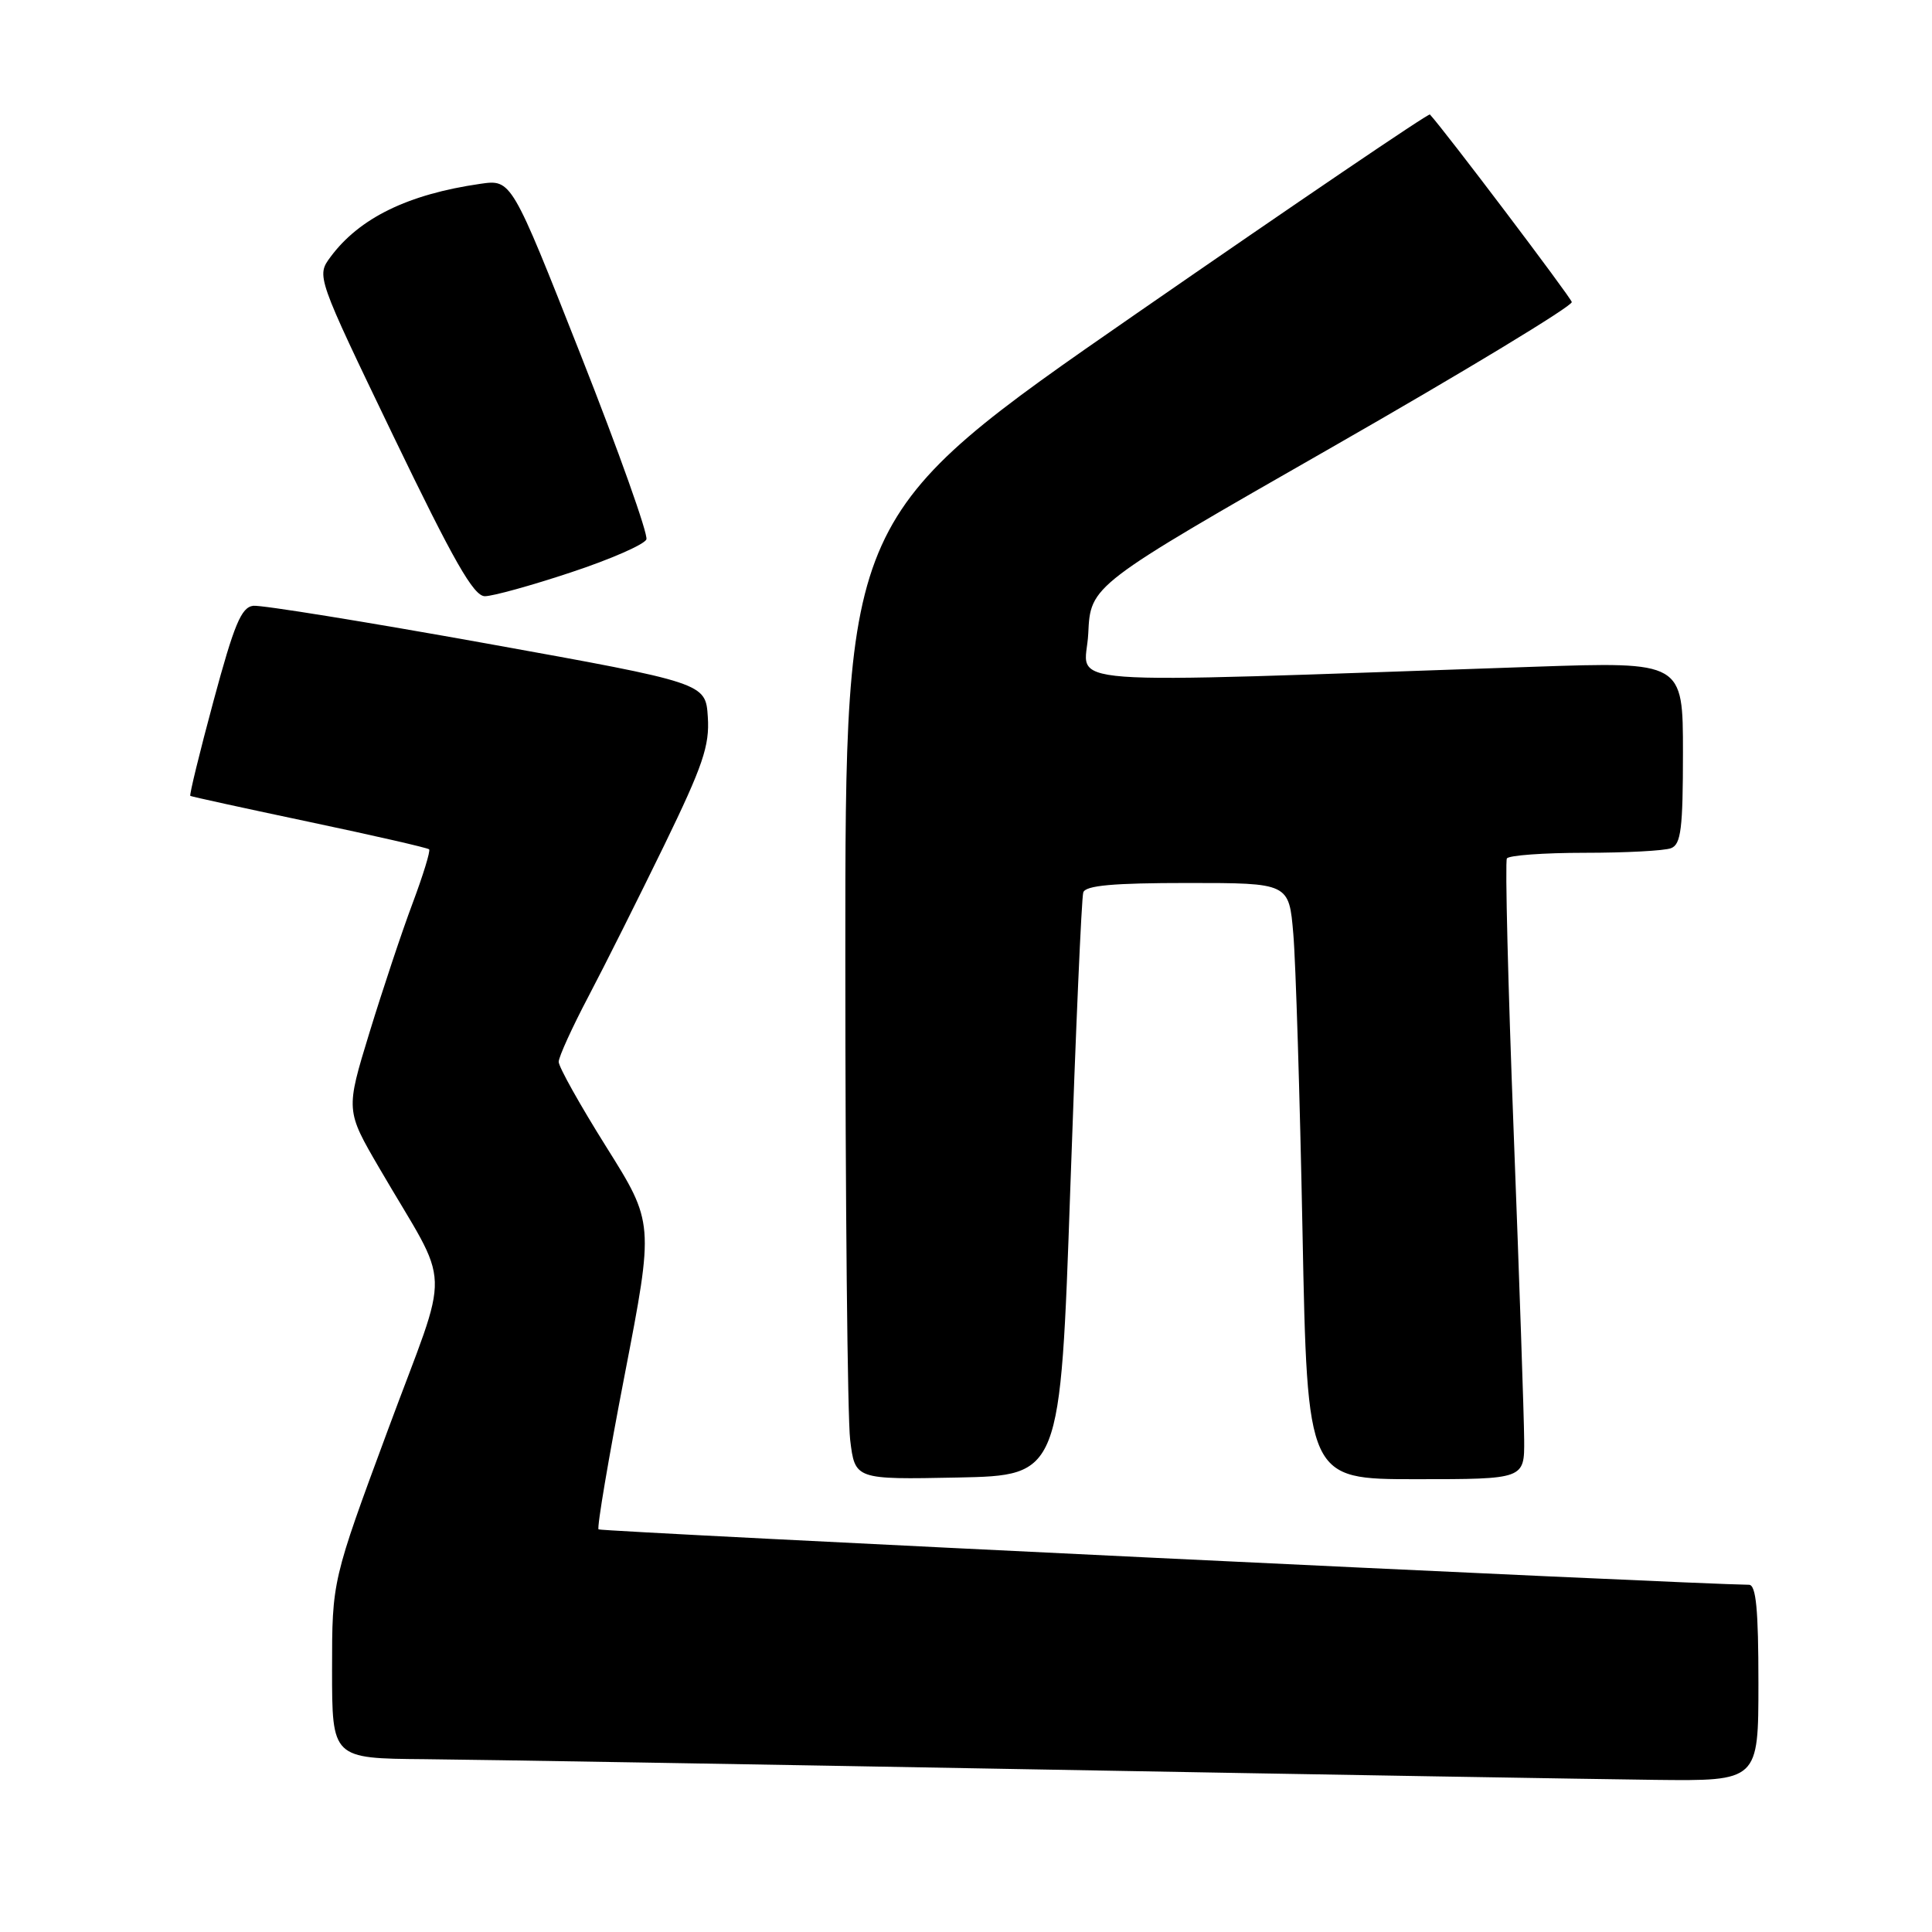 <?xml version="1.0" encoding="UTF-8" standalone="no"?>
<!DOCTYPE svg PUBLIC "-//W3C//DTD SVG 1.1//EN" "http://www.w3.org/Graphics/SVG/1.1/DTD/svg11.dtd" >
<svg xmlns="http://www.w3.org/2000/svg" xmlns:xlink="http://www.w3.org/1999/xlink" version="1.1" viewBox="0 0 256 256">
 <g >
 <path fill="currentColor"
d=" M 233.00 223.00 C 233.00 213.27 232.69 210.00 231.75 209.99 C 224.16 209.92 79.63 202.96 79.31 202.65 C 79.08 202.42 80.64 193.19 82.78 182.14 C 86.66 162.05 86.66 162.05 80.33 151.96 C 76.85 146.41 74.01 141.34 74.03 140.69 C 74.04 140.03 75.82 136.12 77.99 132.00 C 80.16 127.88 84.66 118.88 88.01 112.01 C 93.14 101.45 94.04 98.81 93.79 95.01 C 93.50 90.50 93.50 90.50 64.50 85.27 C 48.55 82.40 34.63 80.15 33.56 80.27 C 31.97 80.46 31.03 82.73 28.29 92.89 C 26.45 99.71 25.07 105.36 25.22 105.46 C 25.38 105.56 32.47 107.11 41.00 108.91 C 49.53 110.71 56.66 112.34 56.86 112.54 C 57.06 112.73 56.07 115.95 54.67 119.69 C 53.26 123.44 50.70 131.14 48.96 136.81 C 45.80 147.13 45.80 147.13 50.28 154.81 C 59.95 171.42 59.80 166.77 51.40 189.47 C 44.00 209.45 44.00 209.45 44.00 221.22 C 44.00 233.00 44.00 233.00 56.25 233.10 C 62.99 233.16 99.33 233.77 137.00 234.45 C 174.68 235.13 211.69 235.75 219.25 235.84 C 233.00 236.00 233.00 236.00 233.00 223.00 Z  M 141.82 157.50 C 142.54 136.60 143.31 118.94 143.54 118.25 C 143.83 117.33 147.50 117.00 157.37 117.00 C 170.80 117.00 170.80 117.00 171.37 123.75 C 171.69 127.46 172.24 145.24 172.59 163.25 C 173.23 196.00 173.23 196.00 187.62 196.00 C 202.00 196.00 202.00 196.00 201.96 190.75 C 201.94 187.86 201.32 169.53 200.57 150.00 C 199.82 130.47 199.42 114.16 199.67 113.75 C 199.91 113.34 204.55 113.00 209.98 113.00 C 215.40 113.00 220.55 112.73 221.42 112.39 C 222.74 111.89 223.00 109.80 223.00 99.73 C 223.00 87.68 223.00 87.68 203.25 88.35 C 137.48 90.59 143.86 91.06 144.20 83.94 C 144.50 77.56 144.50 77.56 176.50 59.26 C 194.10 49.19 208.39 40.53 208.27 40.02 C 208.09 39.33 191.41 17.26 189.47 15.17 C 189.30 14.98 171.80 26.86 150.58 41.55 C 112.00 68.27 112.00 68.27 112.01 126.89 C 112.01 159.12 112.30 187.87 112.65 190.78 C 113.29 196.05 113.29 196.05 126.89 195.78 C 140.50 195.50 140.50 195.50 141.82 157.50 Z  M 75.66 75.84 C 80.90 74.11 85.39 72.14 85.65 71.47 C 85.90 70.81 81.99 59.80 76.94 47.01 C 67.77 23.76 67.77 23.76 63.63 24.36 C 54.06 25.74 47.62 28.89 43.80 34.04 C 41.92 36.58 41.92 36.58 52.13 57.79 C 60.12 74.36 62.76 79.00 64.25 79.00 C 65.29 79.00 70.43 77.58 75.66 75.84 Z "/>
</g>
</svg>